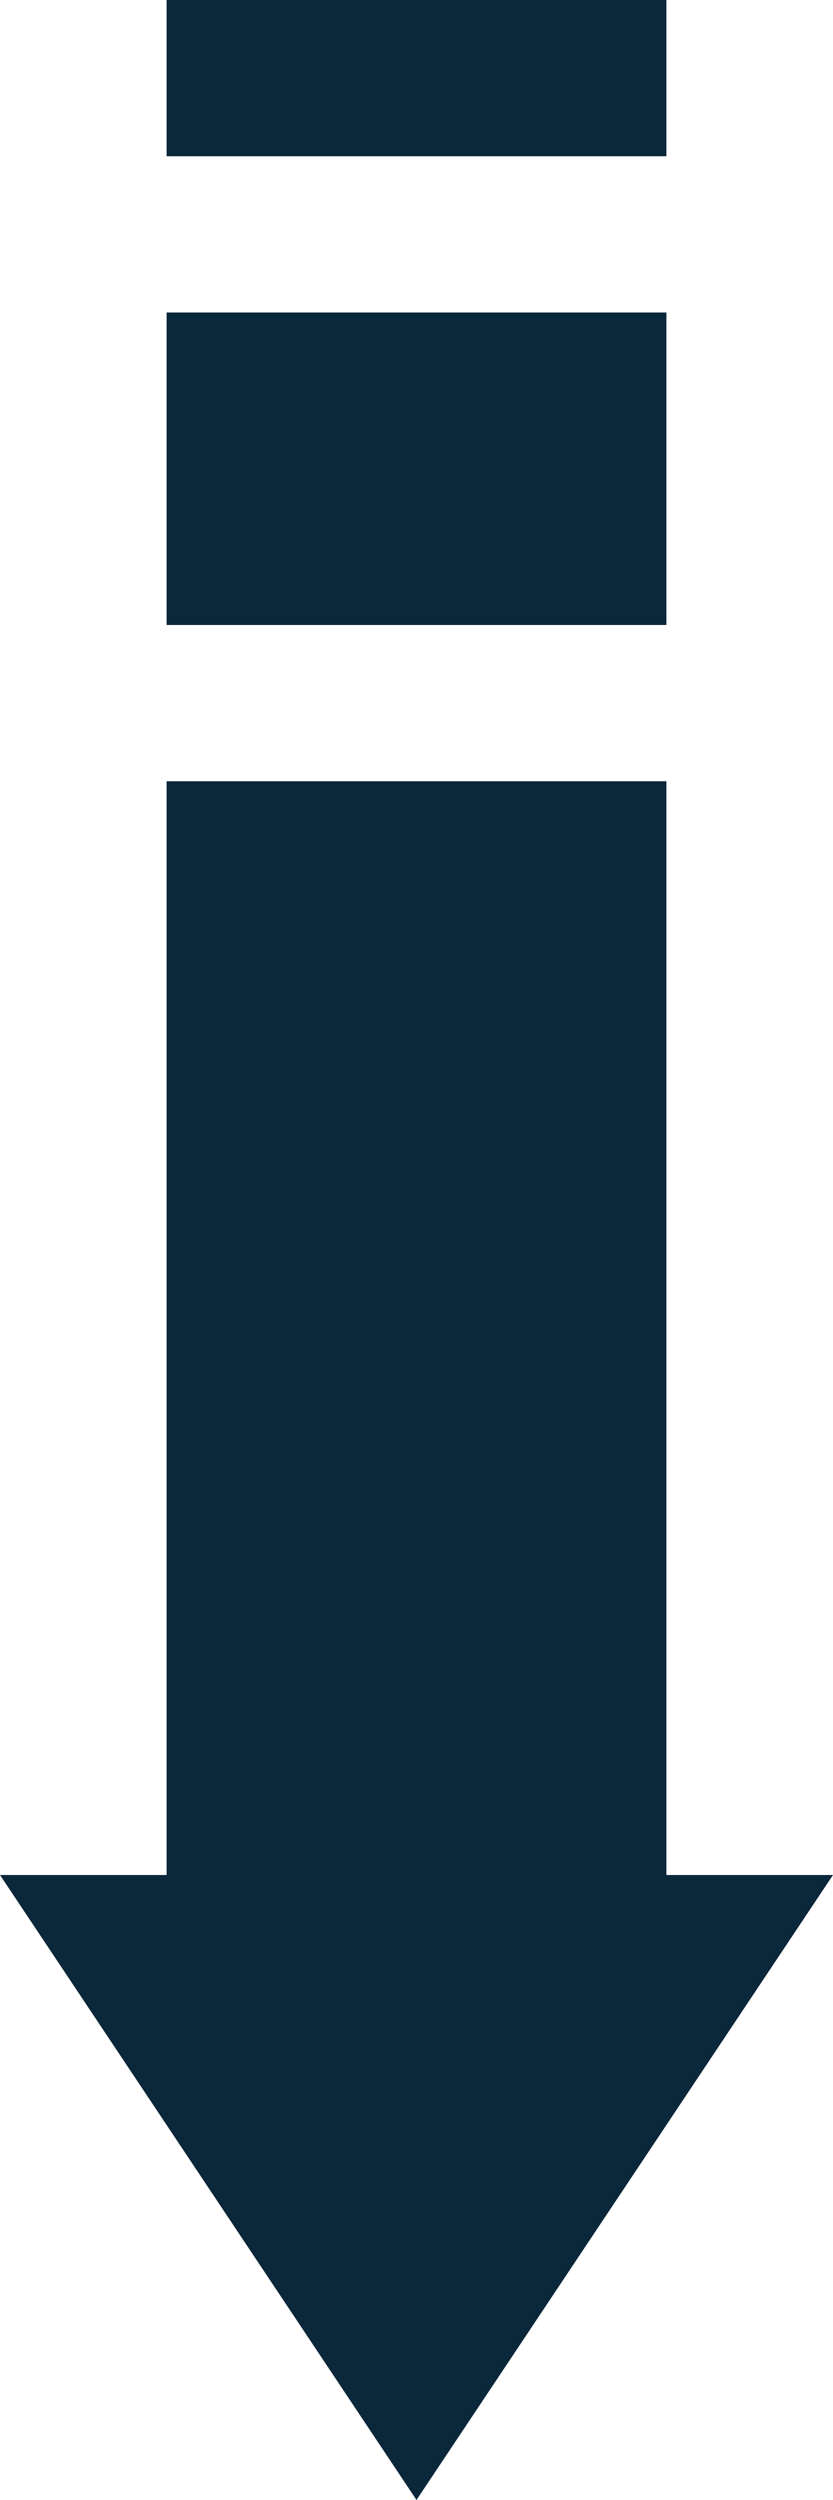 <svg width="8" height="24" viewBox="0 0 8 24" fill="none" xmlns="http://www.w3.org/2000/svg">
<path d="M6.4 1.5L6.4 -1.90798e-08L1.6 -7.63192e-08L1.6 1.5L6.4 1.5Z" fill="#0B273A"/>
<path d="M6.4 6L6.4 3L1.6 3L1.6 6L6.4 6Z" fill="#0B273A"/>
<path d="M6.4 18L6.4 7.5L1.6 7.5L1.6 18L7.15493e-08 18L4 24L8 18L6.4 18Z" fill="#0B273A"/>
</svg>
